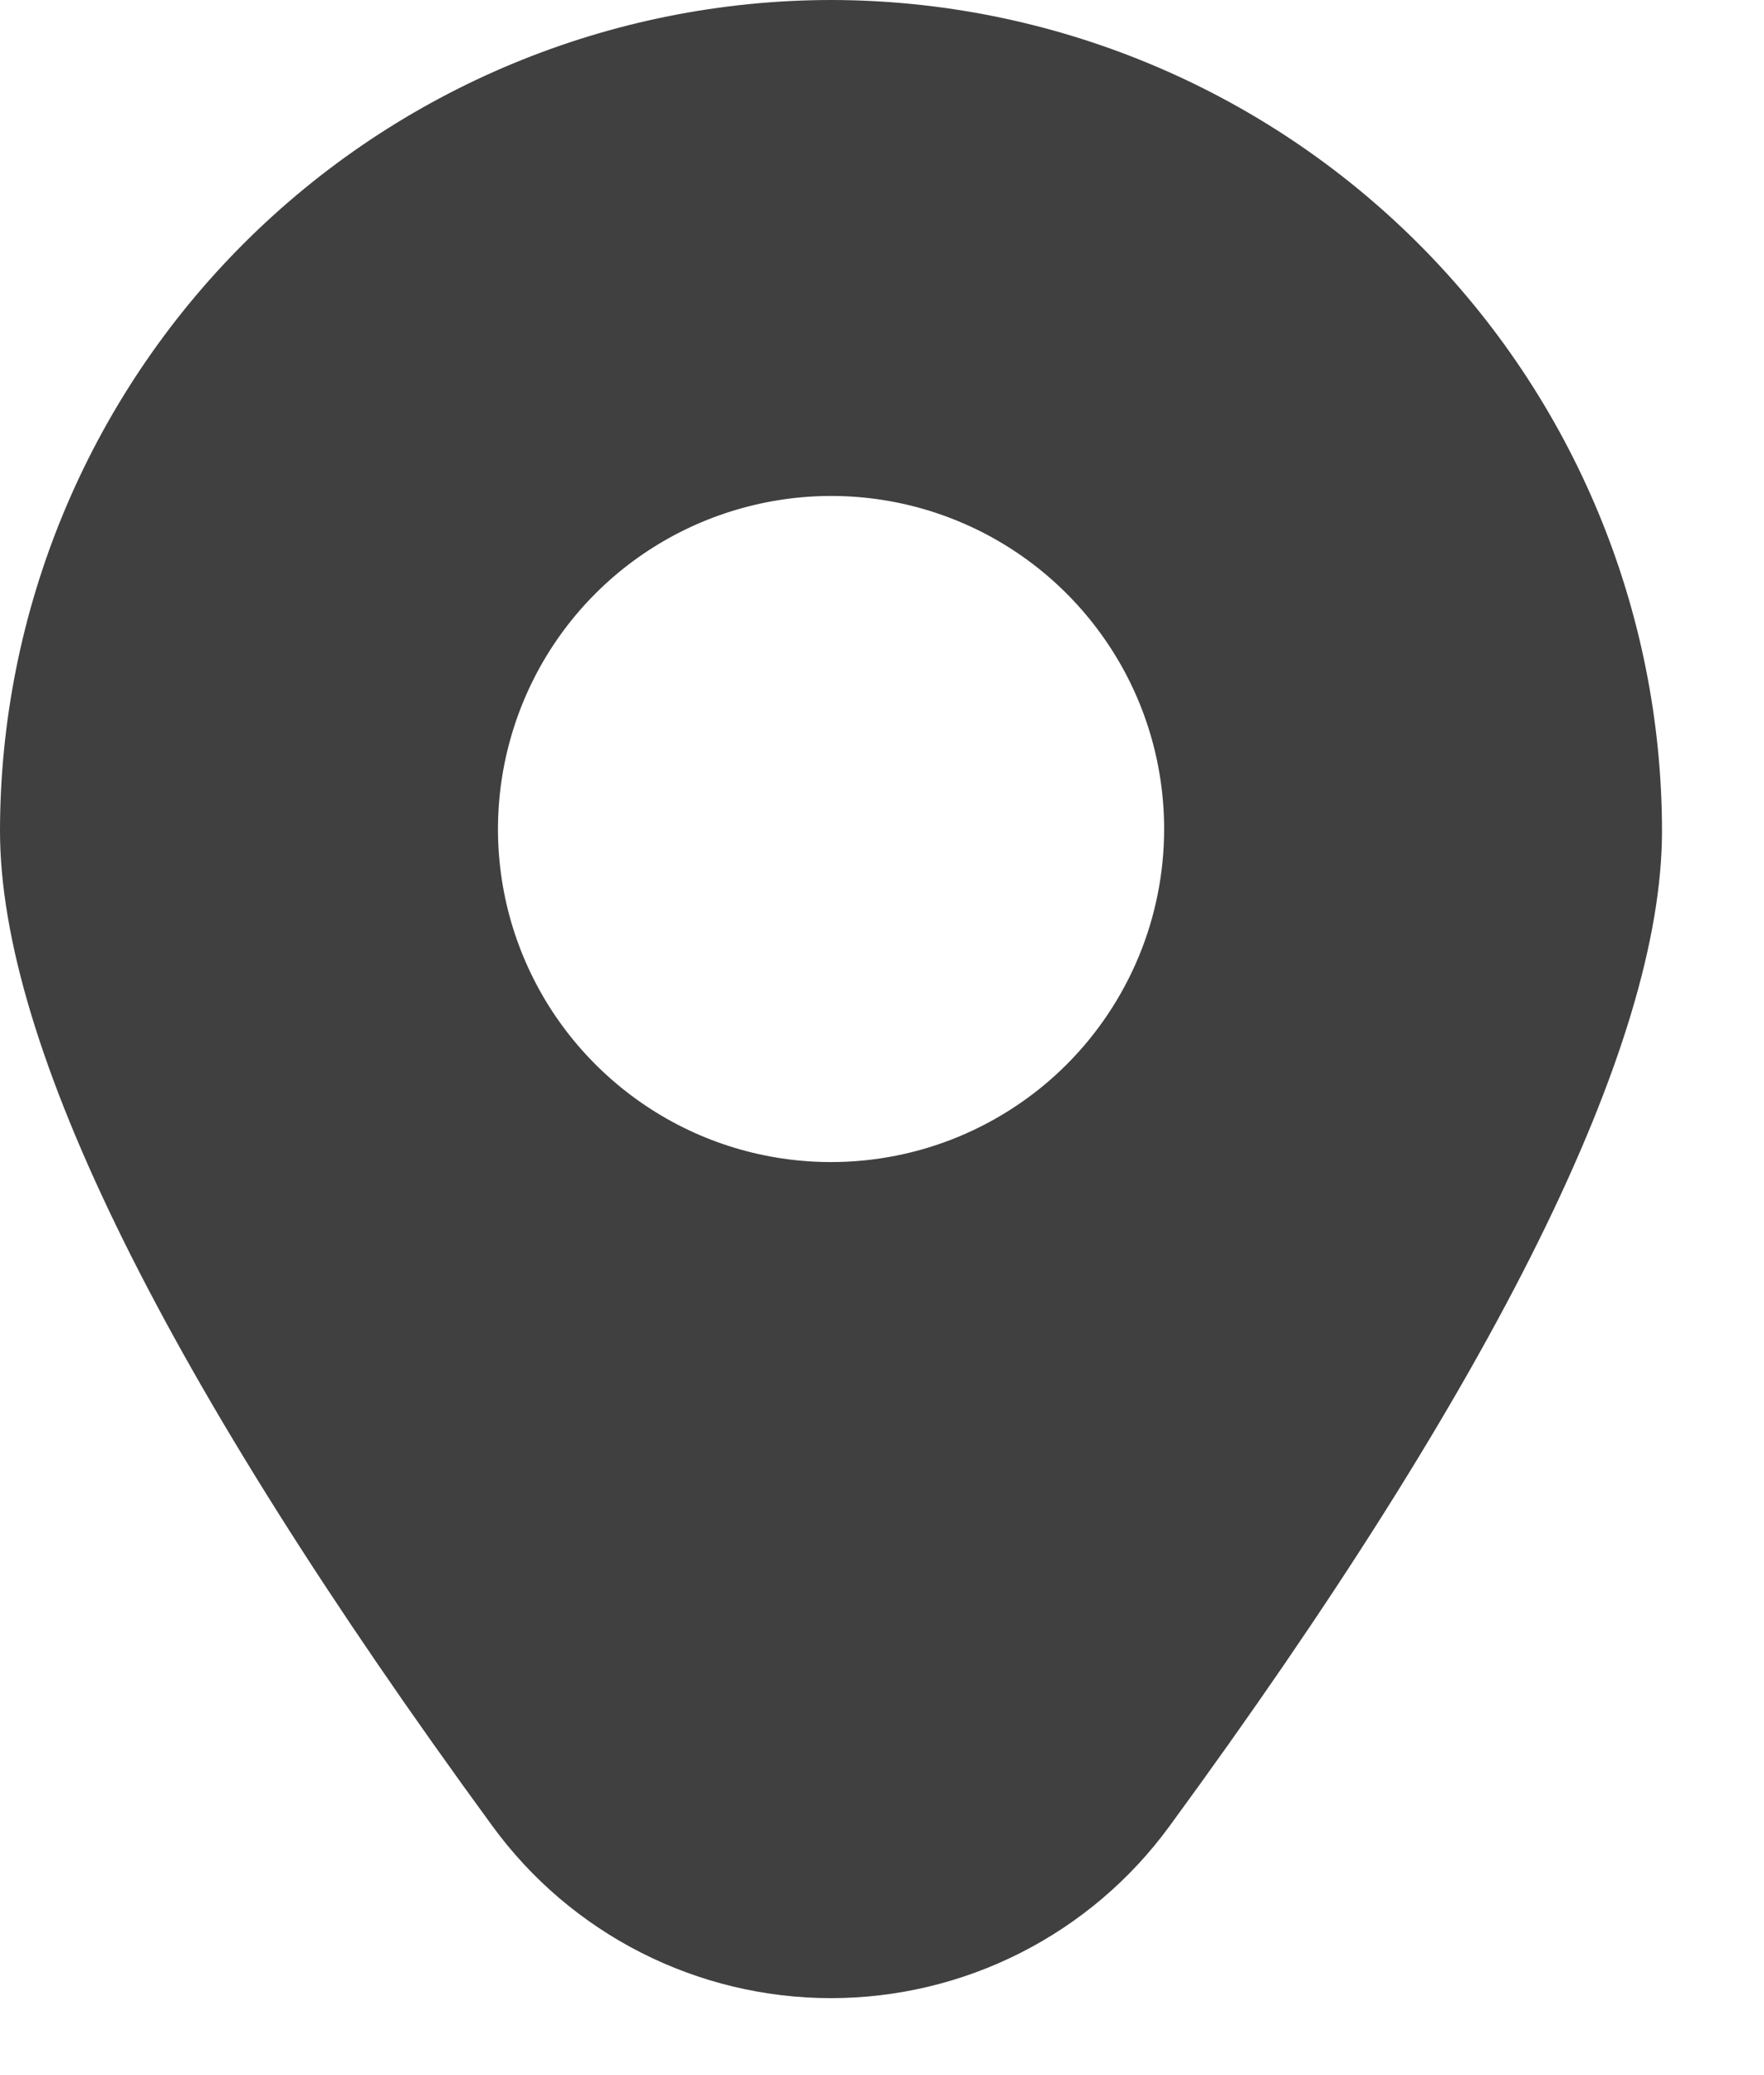 <svg width="17" height="20" viewBox="0 0 17 20" fill="none" xmlns="http://www.w3.org/2000/svg">
<path d="M8.009 0C5.886 0.002 3.85 0.846 2.348 2.348C0.847 3.849 0.002 5.885 0 8.008C0 10.07 1.6 13.297 4.746 17.6C5.121 18.114 5.612 18.532 6.179 18.82C6.746 19.108 7.373 19.258 8.008 19.258C8.644 19.258 9.271 19.108 9.838 18.82C10.405 18.532 10.896 18.114 11.271 17.6C14.42 13.3 16.017 10.071 16.017 8.008C16.015 5.885 15.17 3.849 13.669 2.348C12.168 0.847 10.132 0.002 8.009 0ZM8.009 11.2C7.374 11.2 6.753 11.012 6.226 10.659C5.698 10.306 5.286 9.805 5.043 9.218C4.8 8.632 4.737 7.986 4.861 7.364C4.985 6.741 5.29 6.169 5.739 5.72C6.188 5.271 6.76 4.966 7.383 4.842C8.005 4.718 8.651 4.781 9.237 5.024C9.824 5.267 10.325 5.679 10.678 6.207C11.031 6.734 11.219 7.355 11.219 7.99C11.219 8.412 11.136 8.829 10.975 9.218C10.813 9.608 10.577 9.962 10.279 10.26C9.981 10.558 9.627 10.794 9.237 10.956C8.848 11.117 8.431 11.2 8.009 11.2Z" fill="#404040"/>
</svg>

